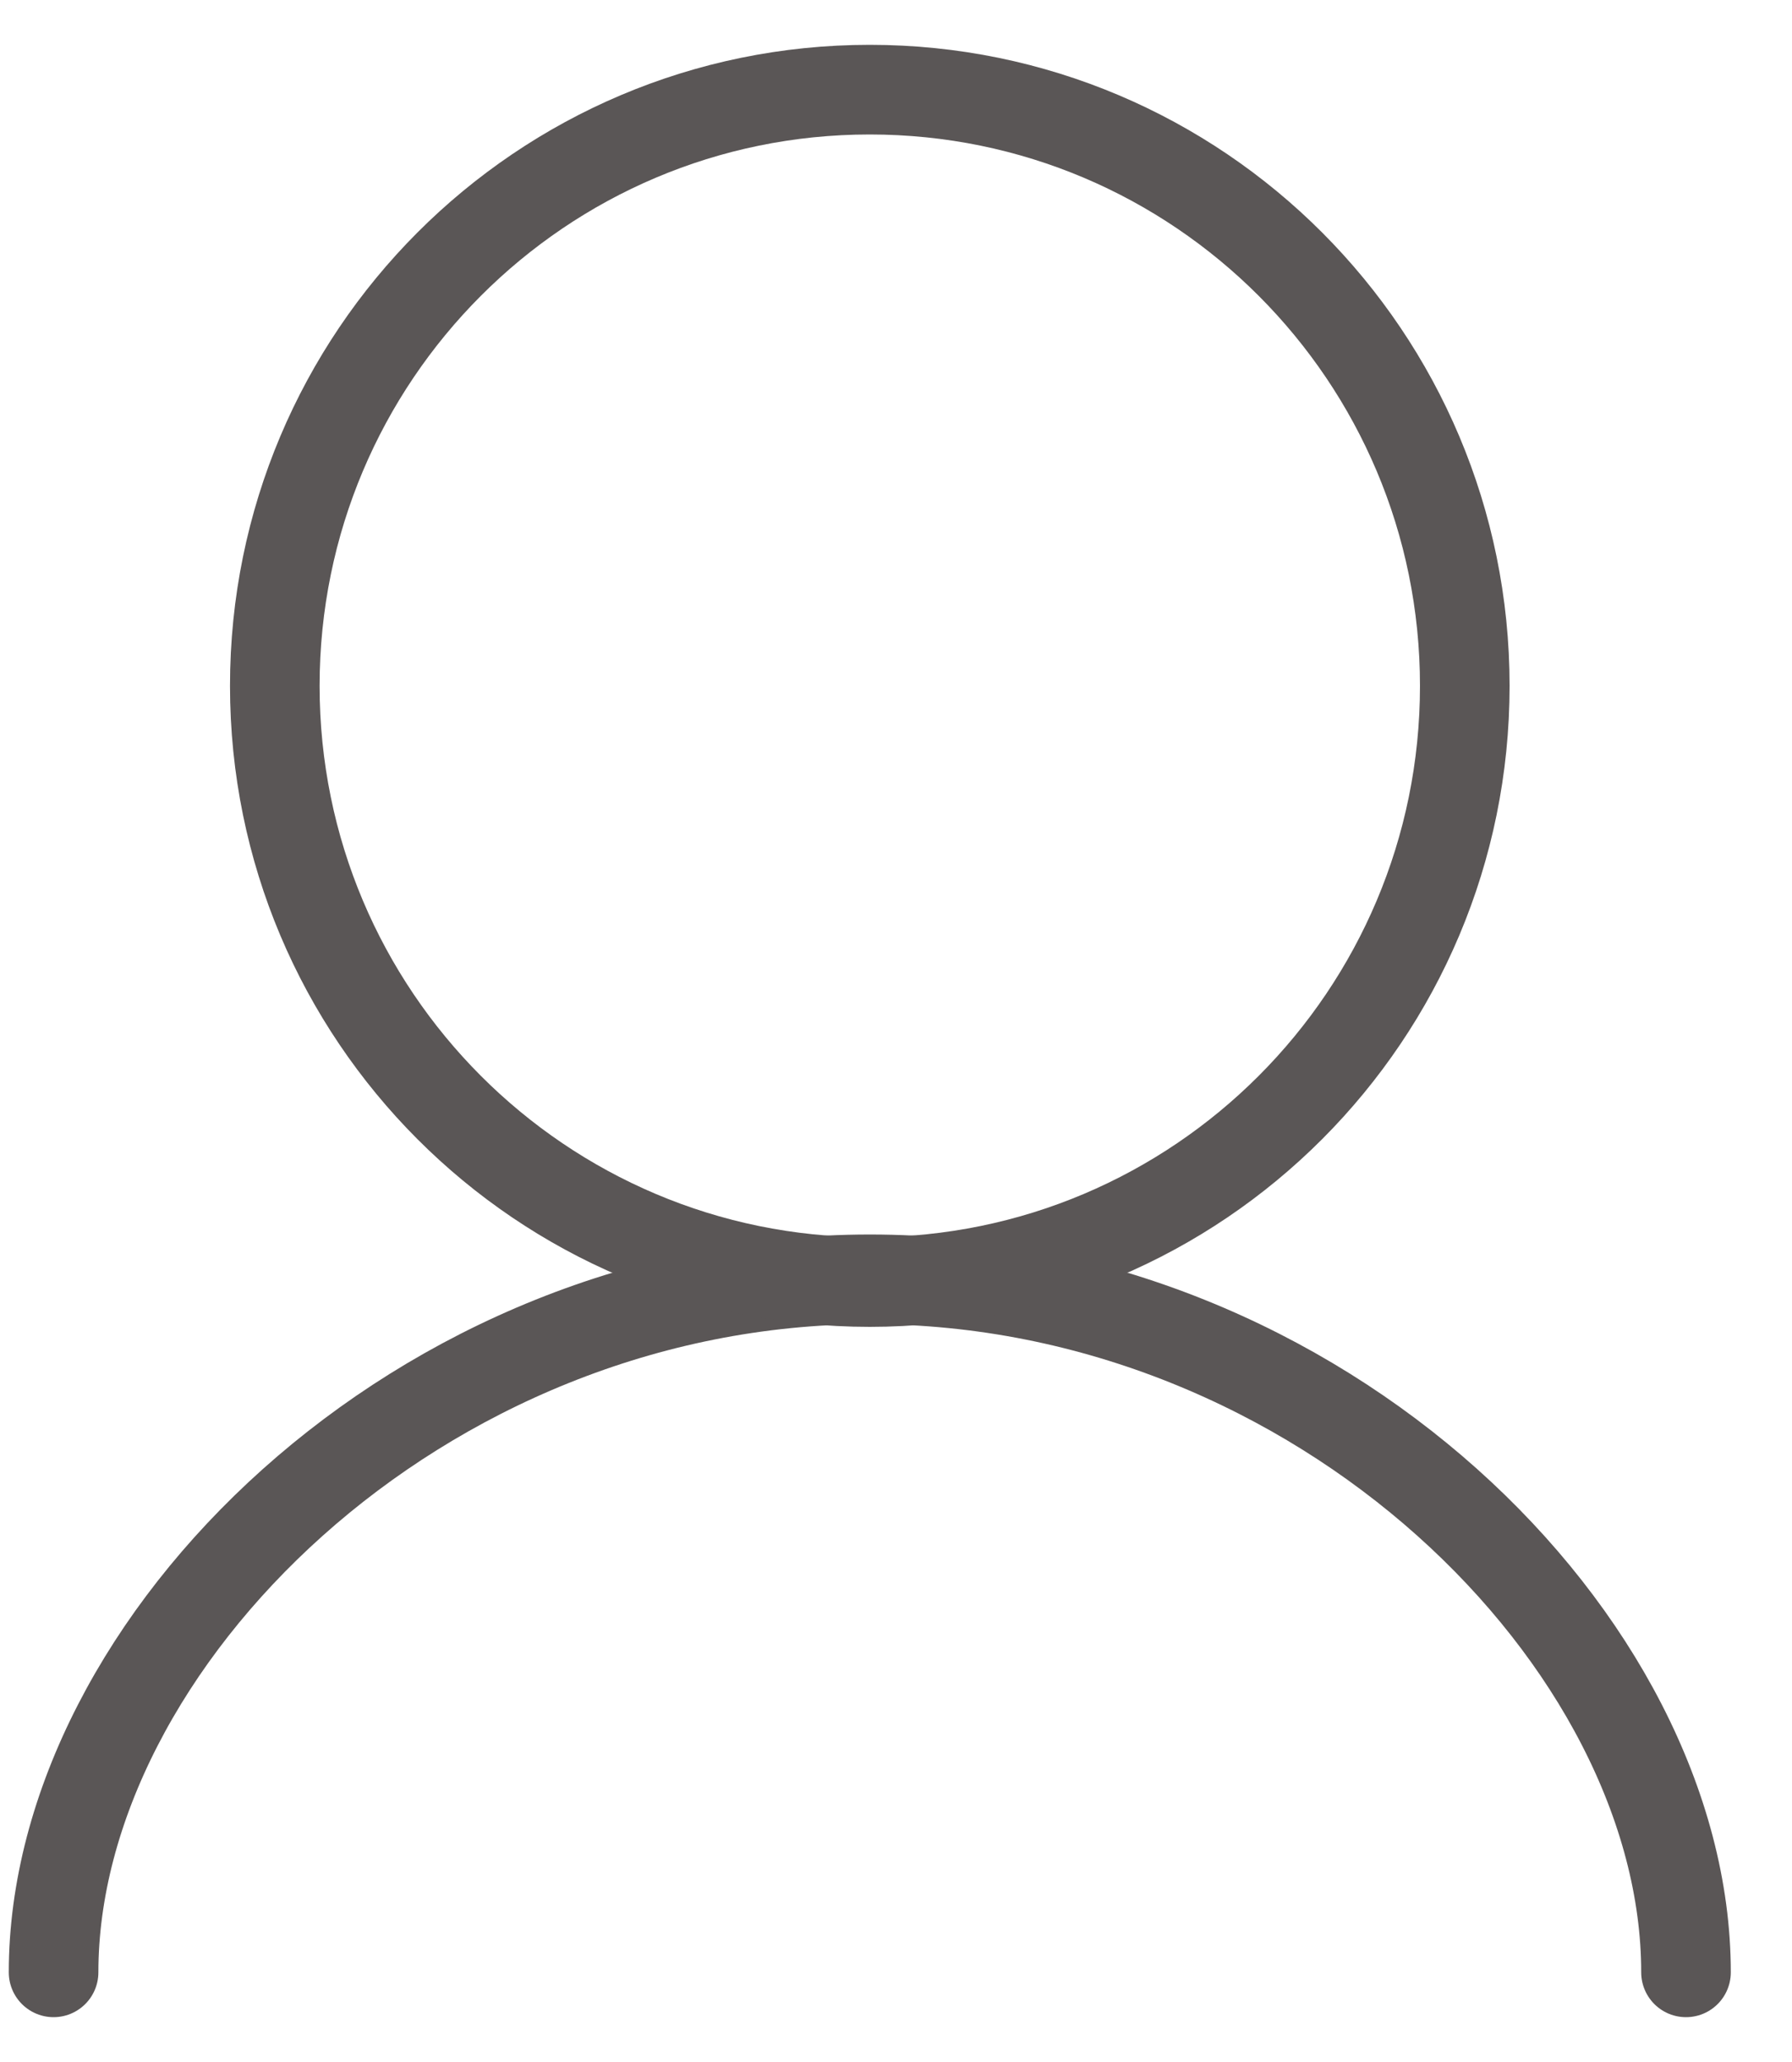 <svg width="20" height="23" viewBox="0 0 20 23" fill="none" xmlns="http://www.w3.org/2000/svg">
<path d="M0.598 22C0.598 18.33 4.678 14.27 9.708 14.27C14.738 14.27 18.817 18.32 18.817 22" stroke="#5A5656" stroke-linecap="round" stroke-linejoin="round"/>
<path d="M9.707 14.3C13.375 14.3 16.348 11.323 16.348 7.65C16.348 3.977 13.375 1 9.707 1C6.04 1 3.067 3.977 3.067 7.65C3.067 11.323 6.04 14.3 9.707 14.3Z" stroke="#5A5656" stroke-linecap="round" stroke-linejoin="round"/>
</svg>
